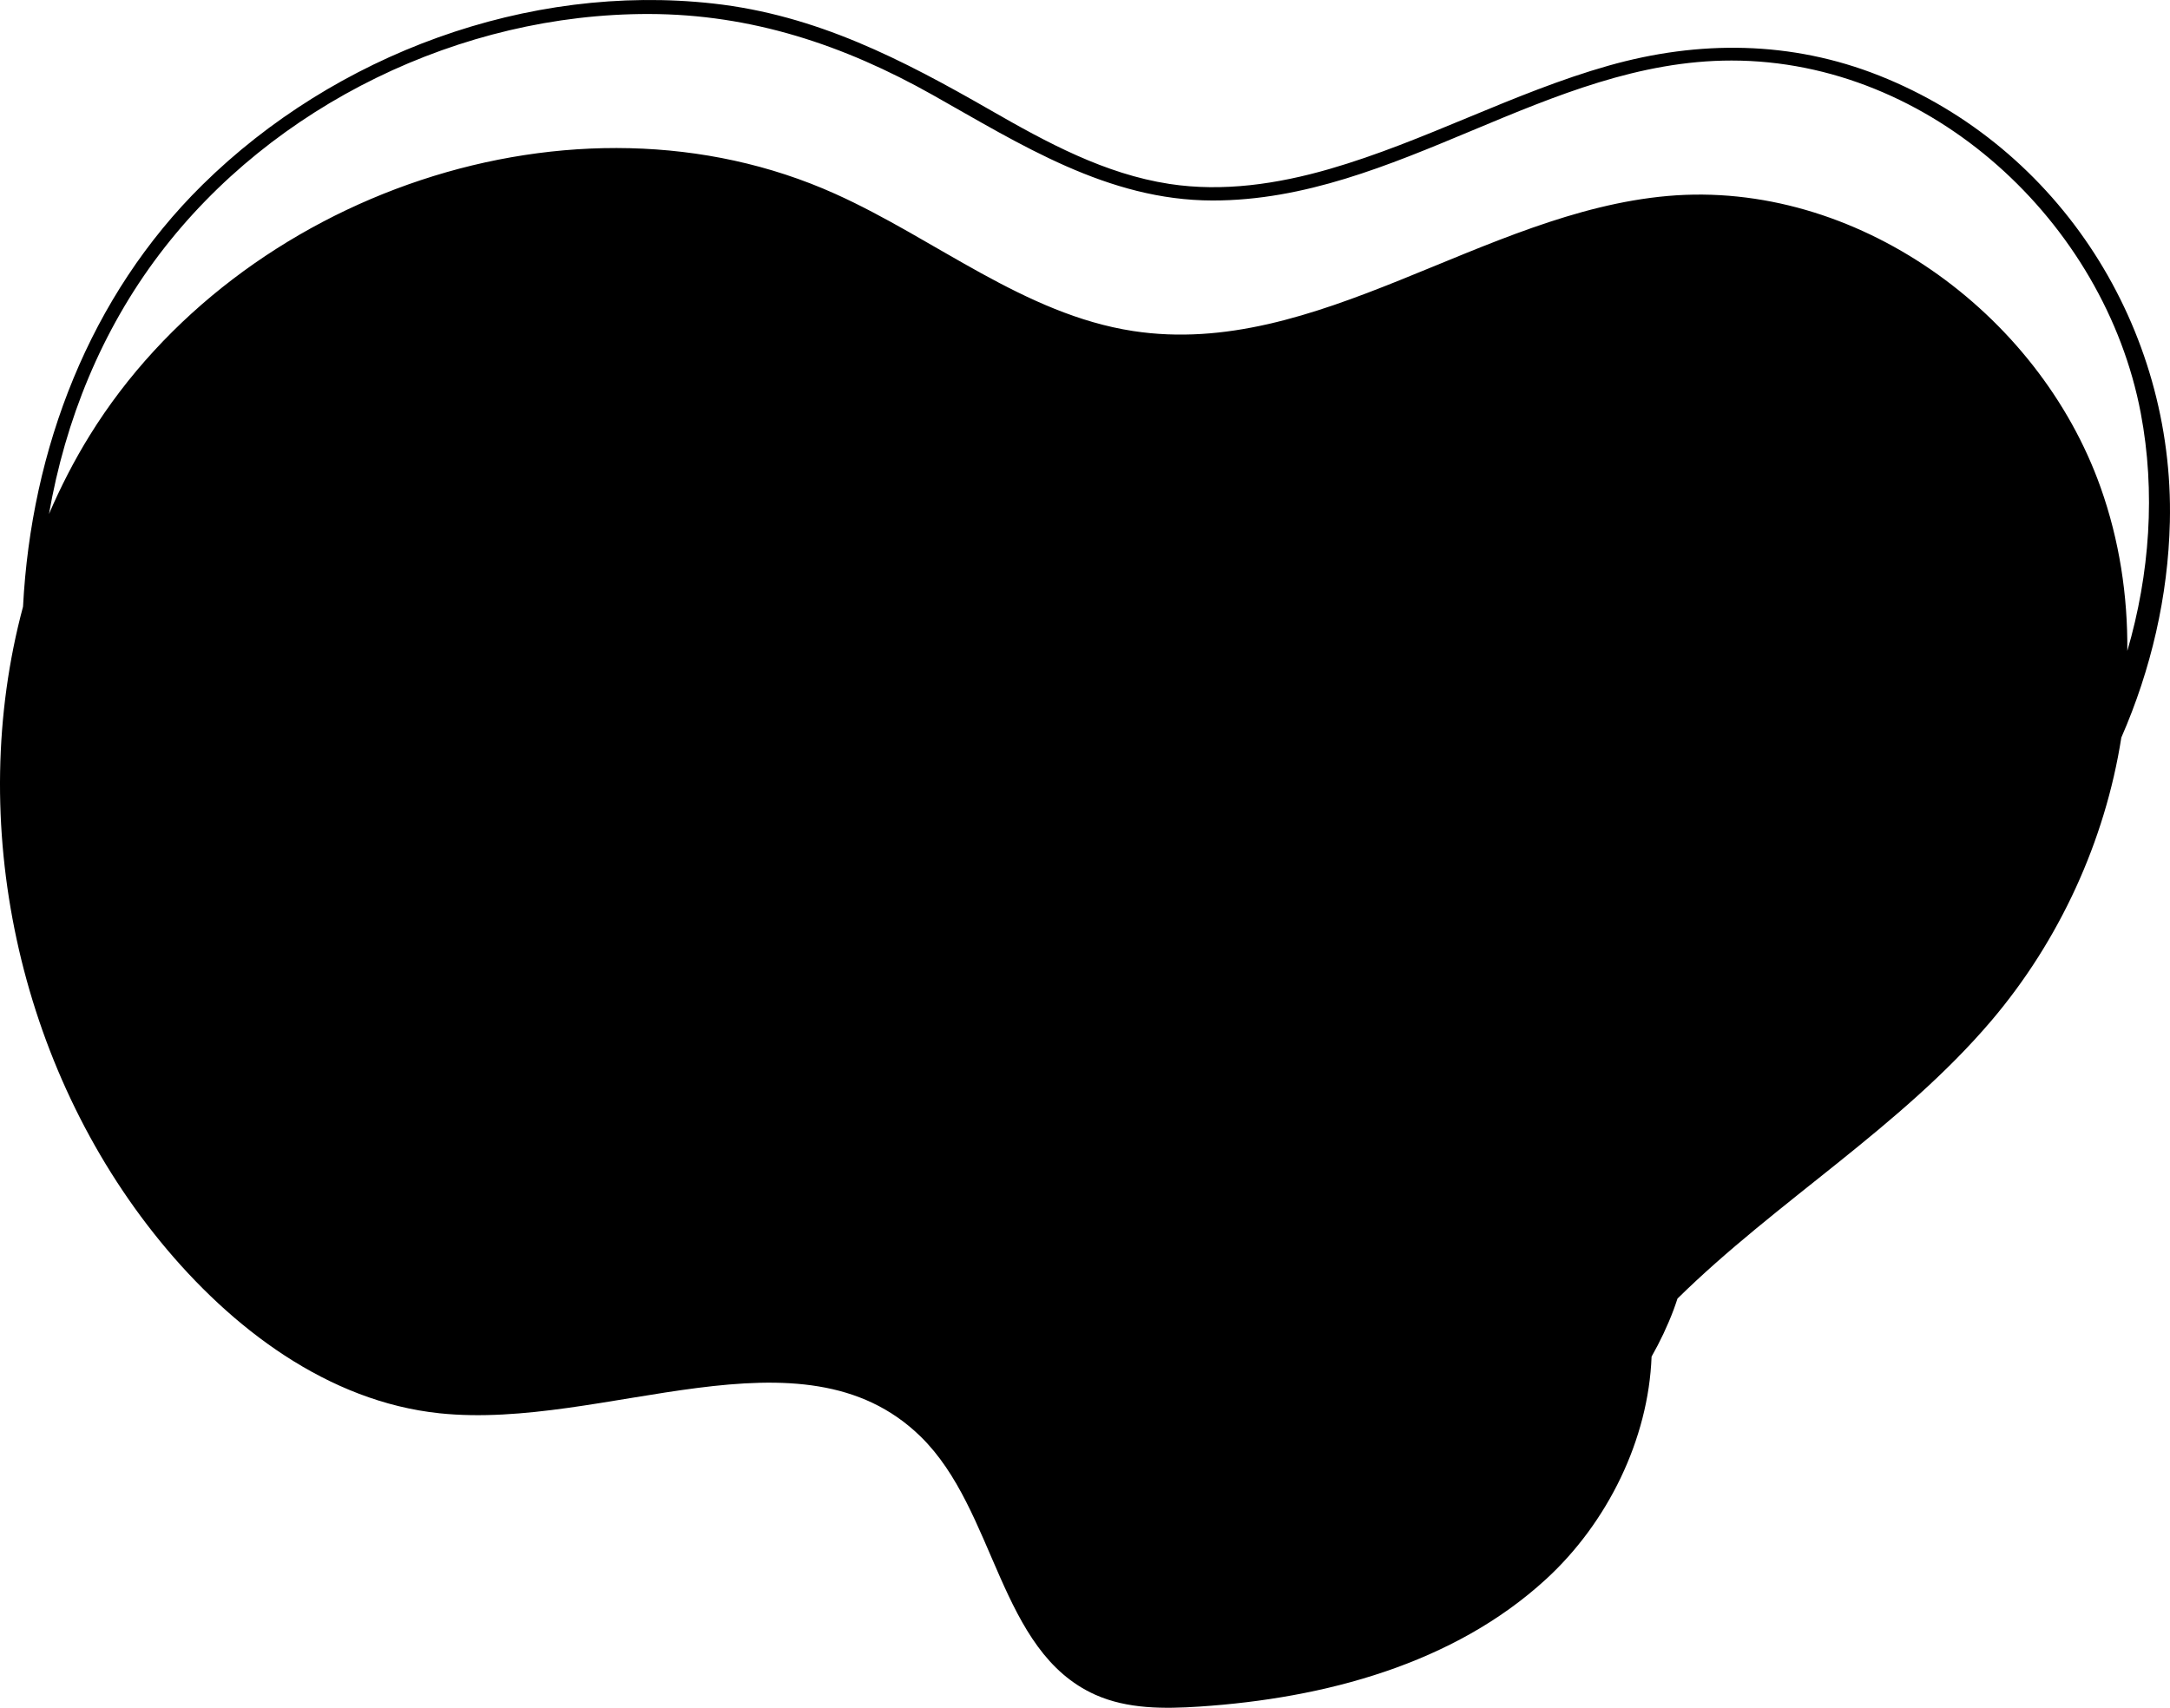<?xml version="1.0" encoding="UTF-8"?>
<svg width="310px" height="244px" viewBox="0 0 310 244" version="1.1" xmlns="http://www.w3.org/2000/svg" xmlns:xlink="http://www.w3.org/1999/xlink">
    <title>Shape 36</title>
    <g id="Page-1" stroke="none" stroke-width="1" fill="none" fill-rule="evenodd">
        <g id="Desktop-HD" transform="translate(-937, -5588)" fill="#000000">
            <path d="M1205.457,5598.8 C1192.901,5593.818 1179.707,5593.721 1166.796,5597.379 C1153.116,5601.256 1140.548,5608.213 1126.893,5612.156 C1119.506,5614.289 1111.709,5615.453 1104.046,5614.277 C1094.826,5612.862 1086.548,5608.362 1078.565,5603.779 C1065.868,5596.492 1053.648,5590.148 1038.893,5588.504 C1012.375,5585.55 984.846,5595.762 965.932,5614.396 C949.793,5630.296 941.456,5652.172 940.29,5674.679 C932.041,5705.405 939.568,5740.49 959.915,5765.389 C970.047,5777.789 983.865,5788.257 999.803,5789.925 C1023.386,5792.394 1051.55,5776.686 1068.508,5793.239 C1079.344,5803.818 1079.64,5823.944 1093.466,5830.136 C1098.07,5832.198 1103.316,5832.162 1108.35,5831.829 C1126.239,5830.647 1144.651,5825.749 1157.853,5813.635 C1166.695,5805.521 1172.498,5793.609 1172.94,5781.825 C1174.144,5779.7 1175.207,5777.475 1176.088,5775.134 C1176.286,5774.607 1176.46,5774.072 1176.64,5773.537 C1190.79,5759.608 1208.552,5749.046 1221.48,5733.833 C1231.189,5722.407 1237.736,5708.147 1240.047,5693.378 C1244.295,5683.671 1246.734,5673.163 1246.981,5662.574 C1247.628,5634.956 1231.372,5609.081 1205.457,5598.8 M1240.903,5681 C1240.972,5673.079 1239.763,5665.18 1237.093,5657.655 C1228.176,5632.528 1201.956,5613.656 1175.256,5615.999 C1148.82,5618.32 1125.114,5639.313 1098.883,5635.297 C1083.34,5632.918 1070.623,5622.129 1056.294,5615.686 C1019.131,5598.977 971.182,5615.674 949.814,5650.212 C947.582,5653.818 945.659,5657.574 944,5661.434 C946.316,5648.061 951.49,5635.241 959.799,5624.29 C975.994,5602.948 1002.861,5589.951 1029.704,5590 C1044.356,5590.027 1057.556,5594.43 1070.216,5601.552 C1082.791,5608.627 1095.25,5616.633 1110.222,5616.646 C1136.495,5616.67 1158.085,5596.643 1184.366,5596.649 C1212.886,5596.656 1237.669,5619.803 1242.824,5647.029 C1244.957,5658.287 1244.113,5669.999 1240.903,5681" id="Shape-36"></path>
        </g>
    </g>
</svg>